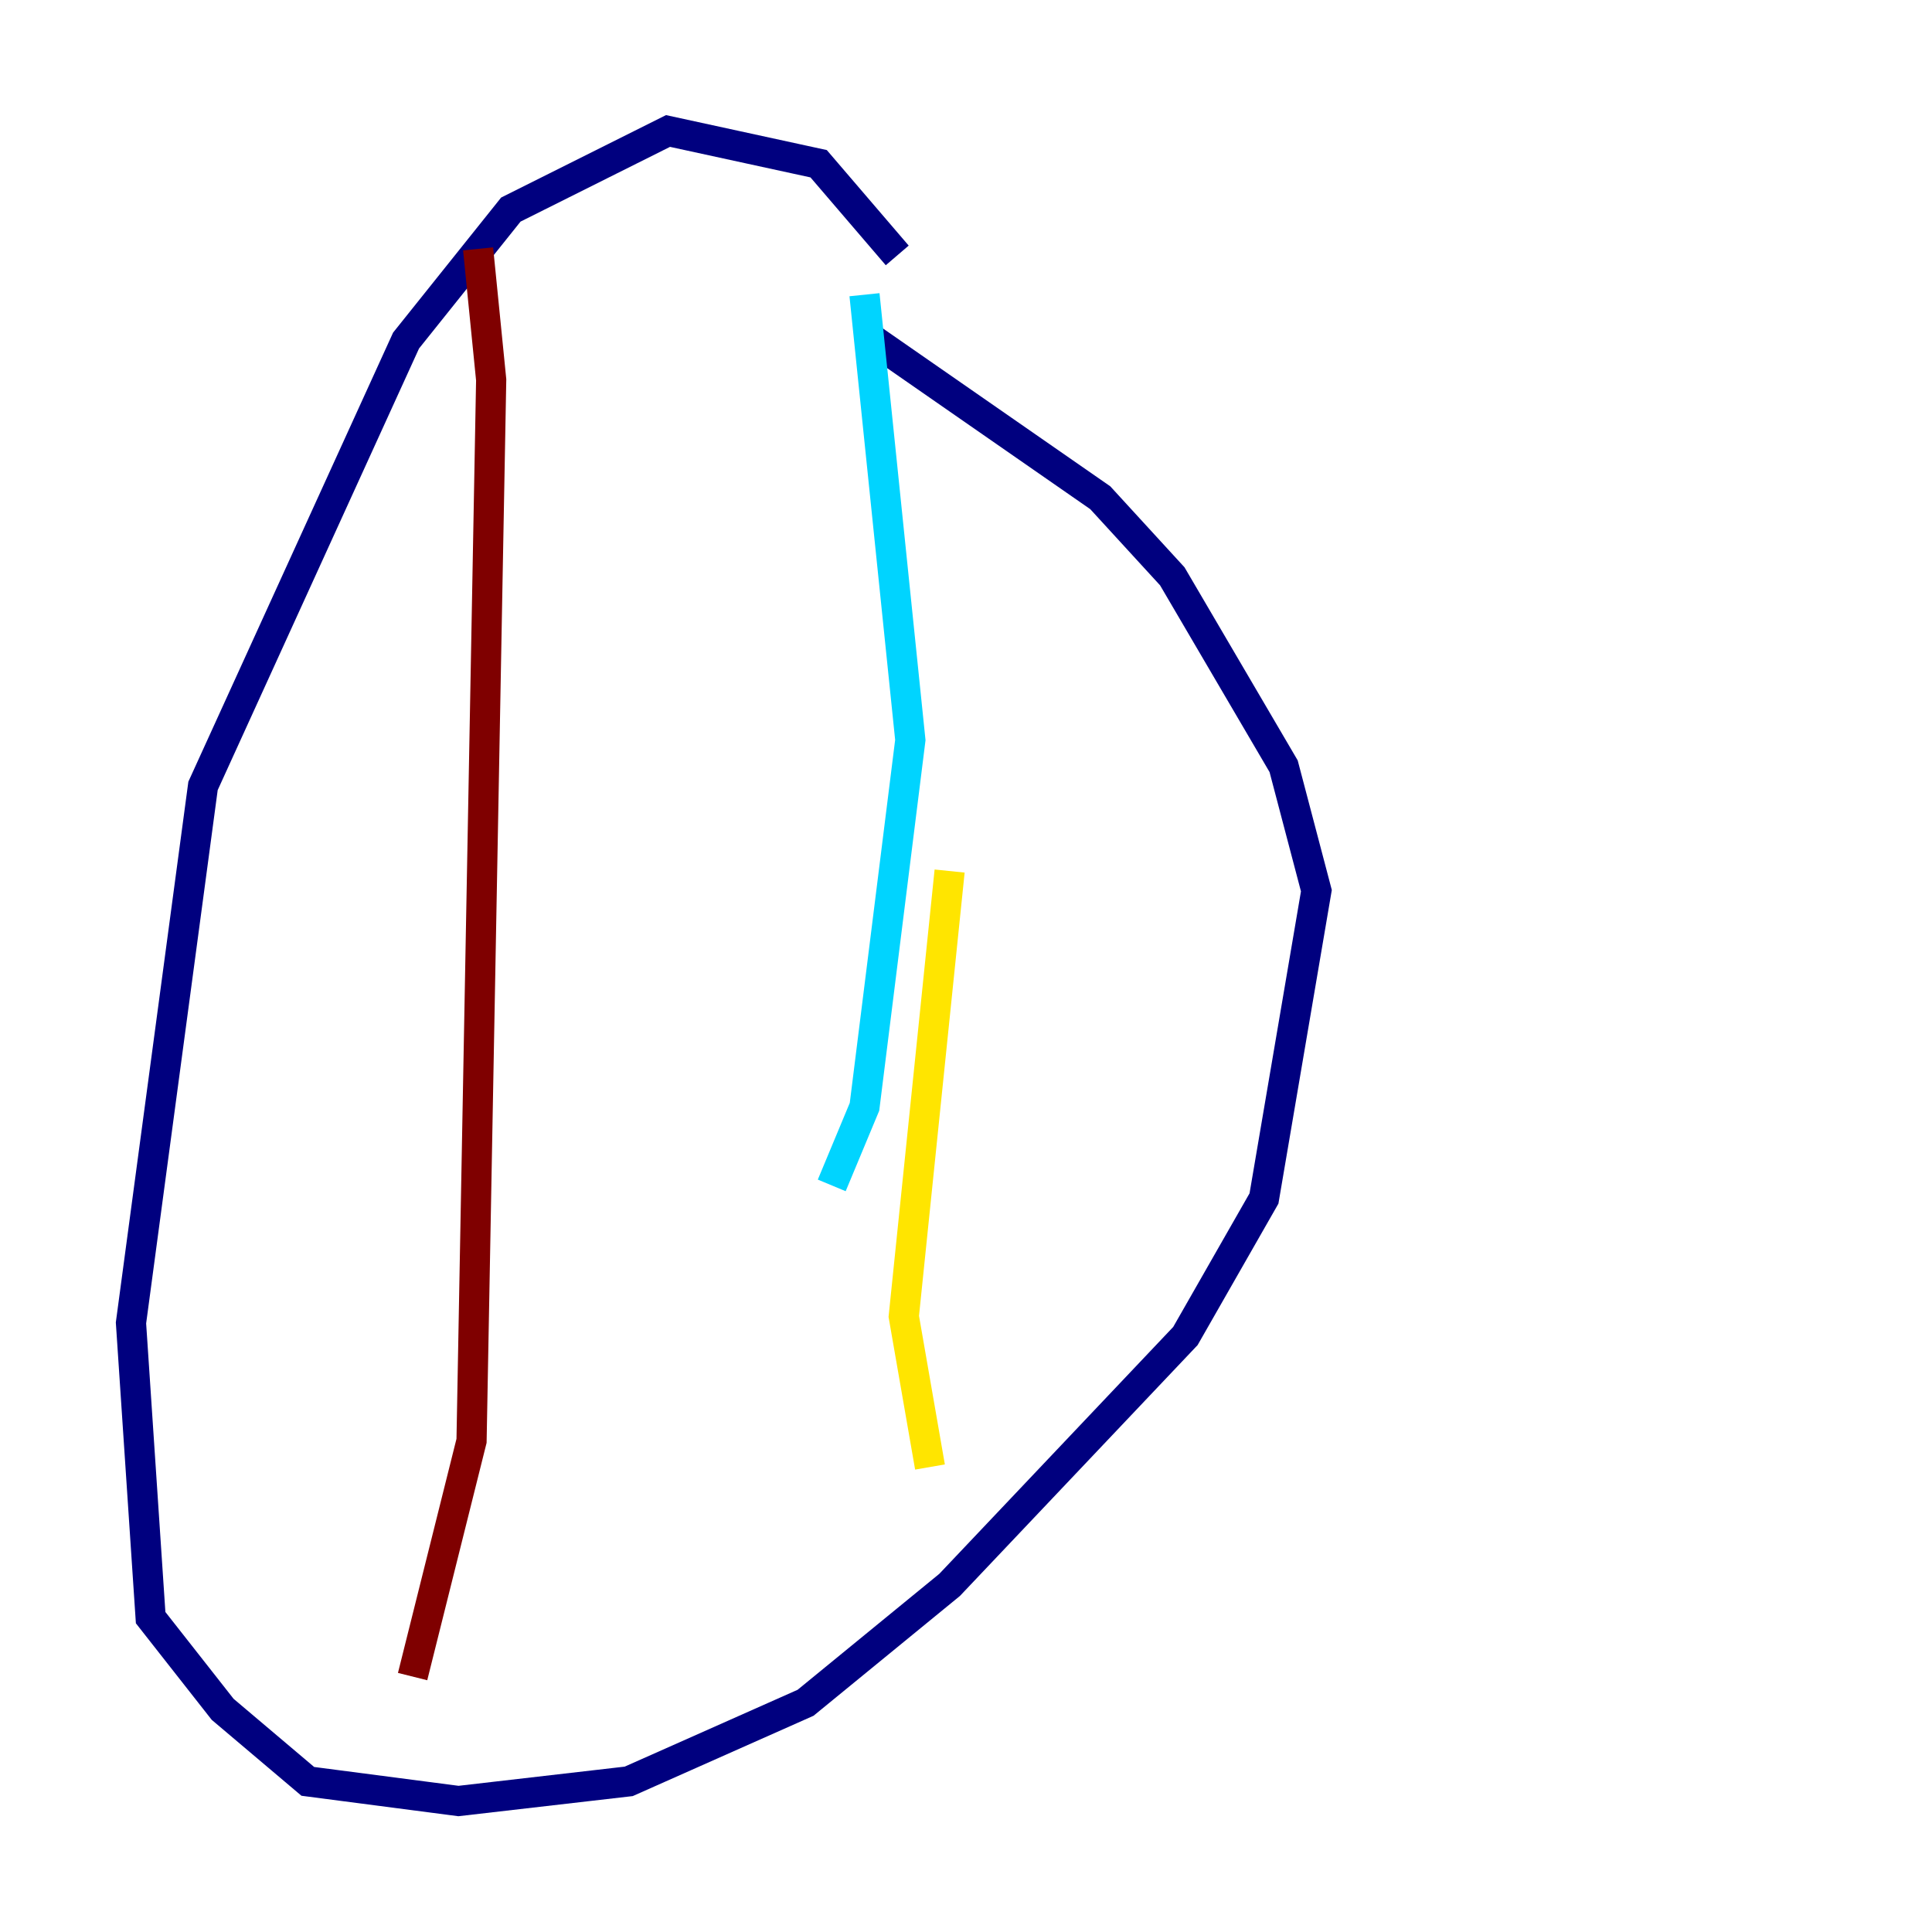 <?xml version="1.0" encoding="utf-8" ?>
<svg baseProfile="tiny" height="128" version="1.2" viewBox="0,0,128,128" width="128" xmlns="http://www.w3.org/2000/svg" xmlns:ev="http://www.w3.org/2001/xml-events" xmlns:xlink="http://www.w3.org/1999/xlink"><defs /><polyline fill="none" points="59.444,16.922 54.237,10.848 44.258,8.678 33.844,13.885 26.902,22.563 13.451,52.068 8.678,87.647 9.98,107.173 14.752,113.248 20.393,118.02 30.373,119.322 41.654,118.02 53.37,112.814 62.915,105.003 78.536,88.515 83.742,79.403 87.214,59.01 85.044,50.766 77.668,38.183 72.895,32.976 57.275,22.129" stroke="#00007f" stroke-width="2" /><polyline fill="none" points="57.275,19.525 60.312,49.031 57.275,73.329 55.105,78.536" stroke="#00d4ff" stroke-width="2" /><polyline fill="none" points="62.915,57.709 59.878,87.214 61.614,97.193" stroke="#ffe500" stroke-width="2" /><polyline fill="none" points="31.675,16.488 32.542,25.166 31.241,95.458 27.336,111.078" stroke="#7f0000" stroke-width="2" /></svg>